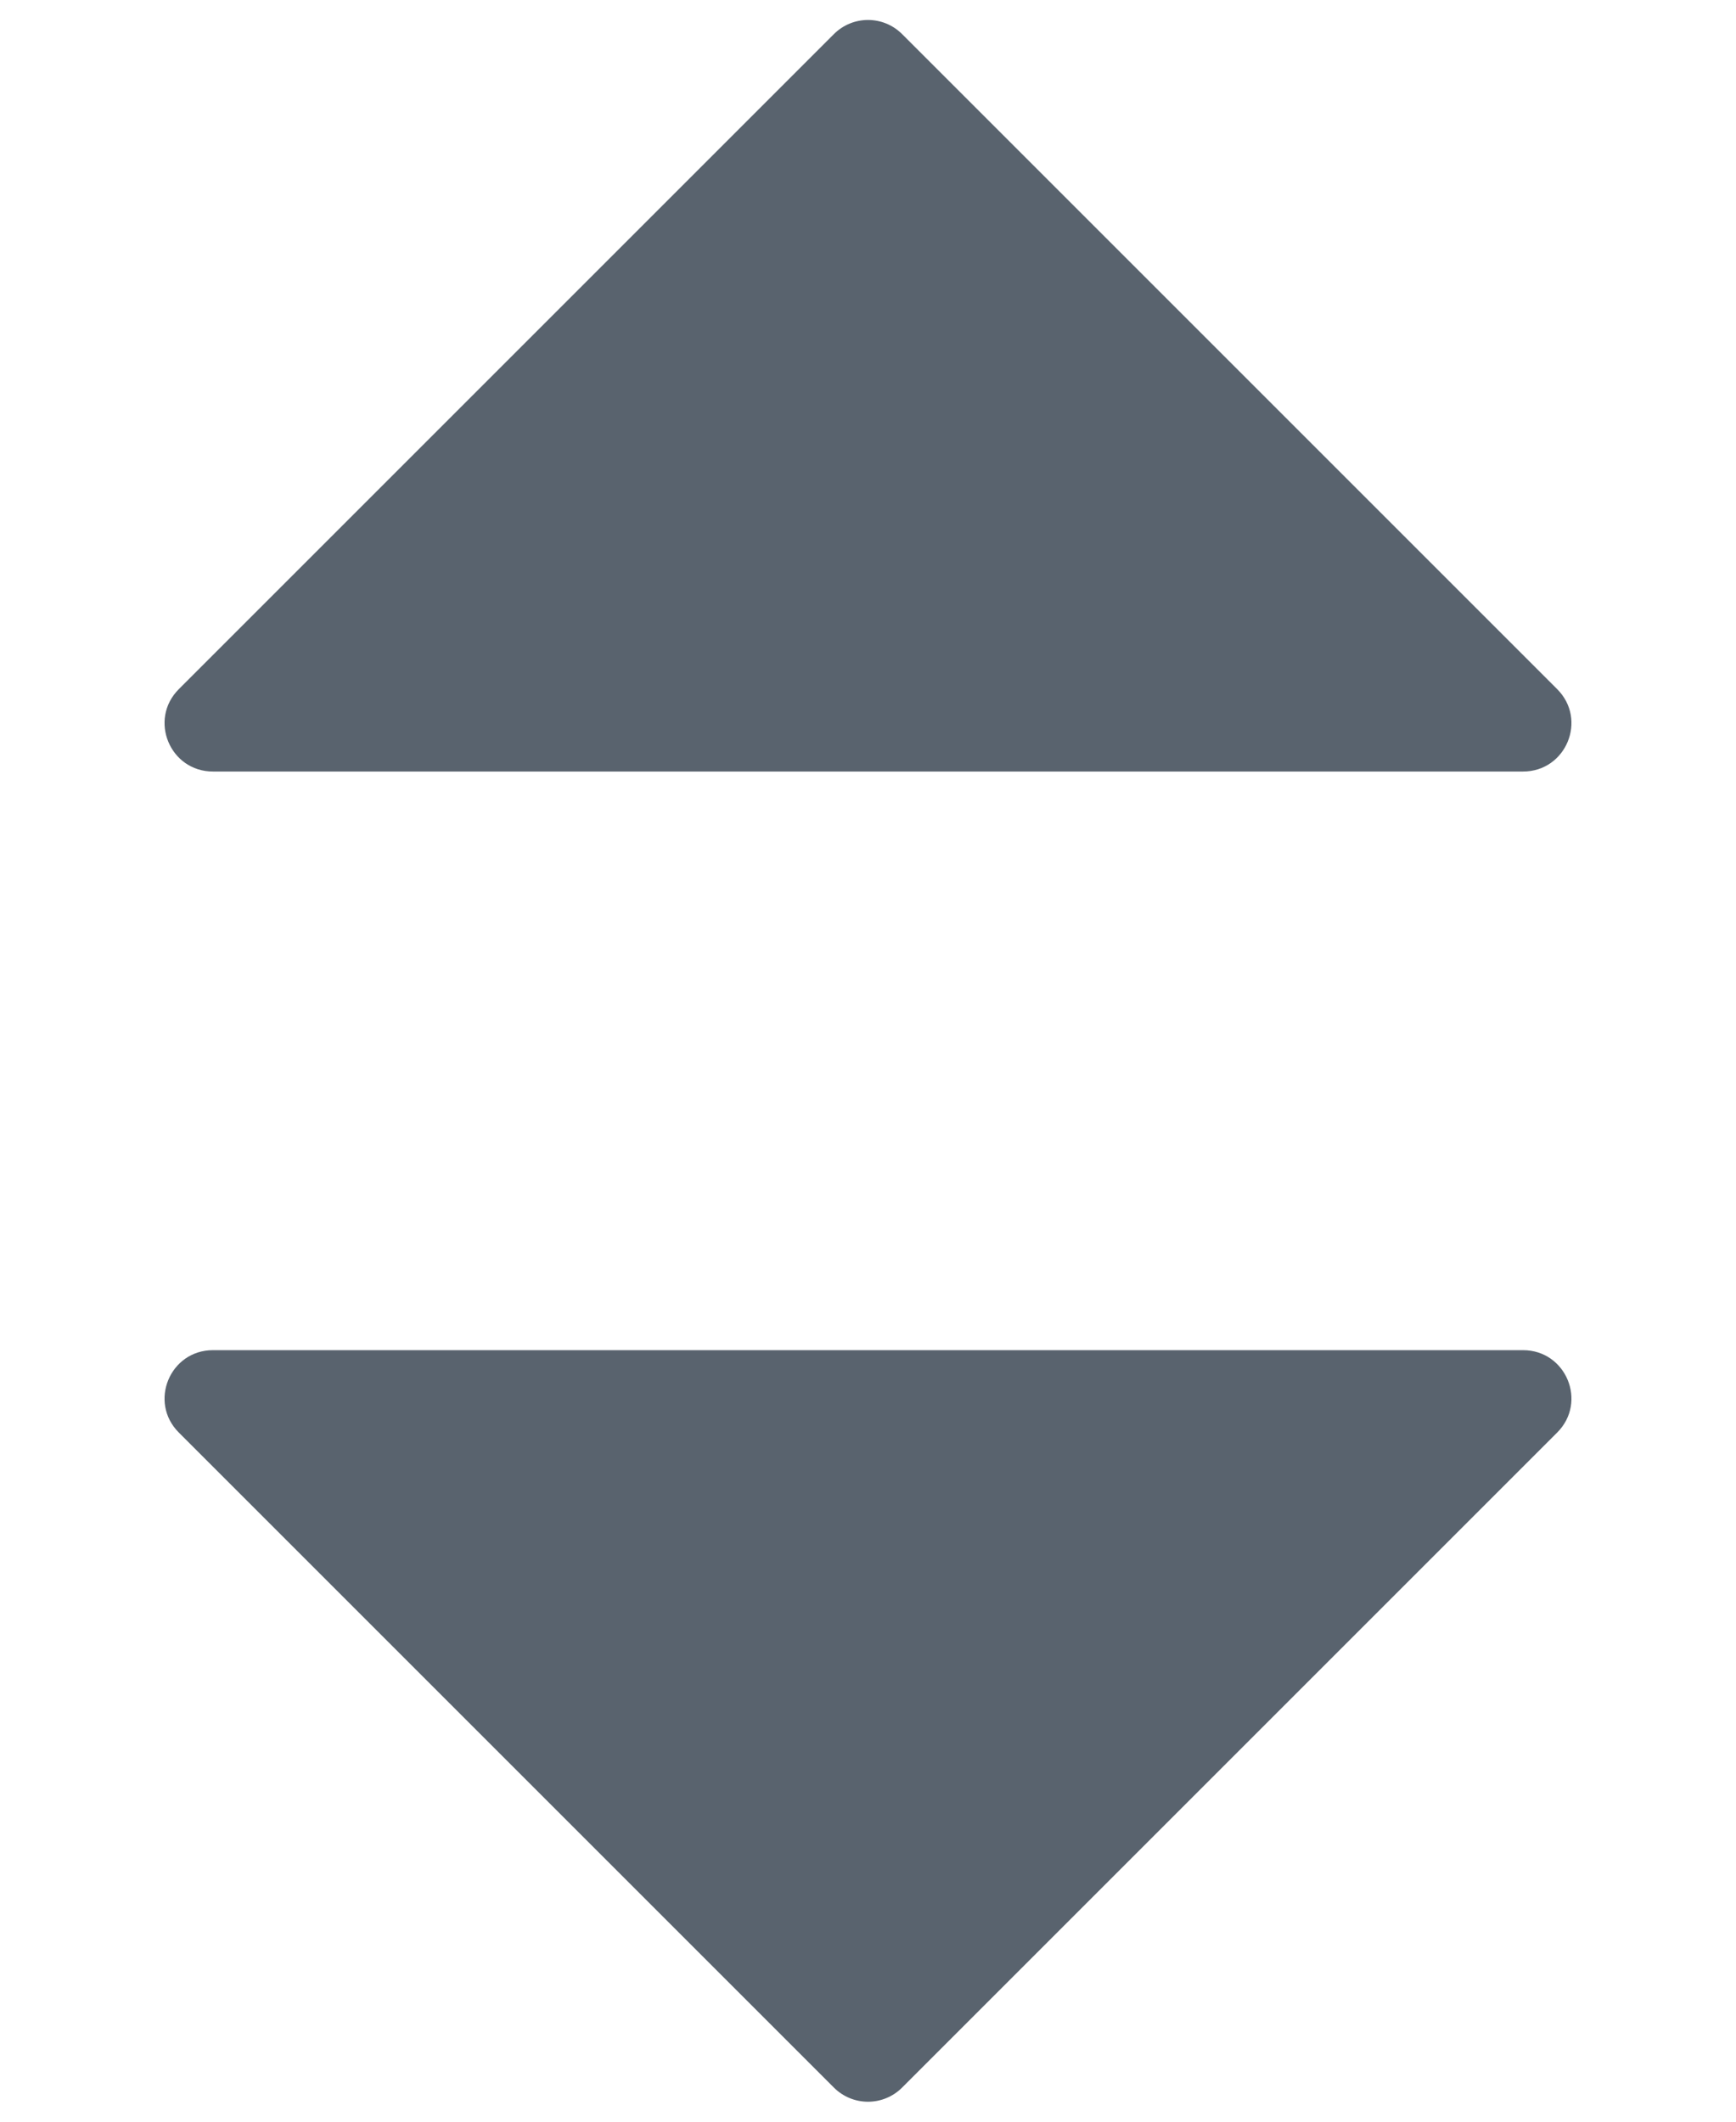 <svg width="9" height="11" viewBox="0 0 9 11" fill="none" xmlns="http://www.w3.org/2000/svg">
<path d="M0.927 3.573L4.323 0.177C4.421 0.079 4.579 0.079 4.677 0.177L8.073 3.573C8.231 3.731 8.119 4 7.896 4H1.104C0.881 4 0.769 3.731 0.927 3.573Z" fill="#59636E"/>
<path d="M0.927 7.427L4.323 10.823C4.421 10.921 4.579 10.921 4.677 10.823L8.073 7.427C8.231 7.269 8.119 7 7.896 7H1.104C0.881 7 0.769 7.269 0.927 7.427Z" fill="#59636E"/>
</svg>
